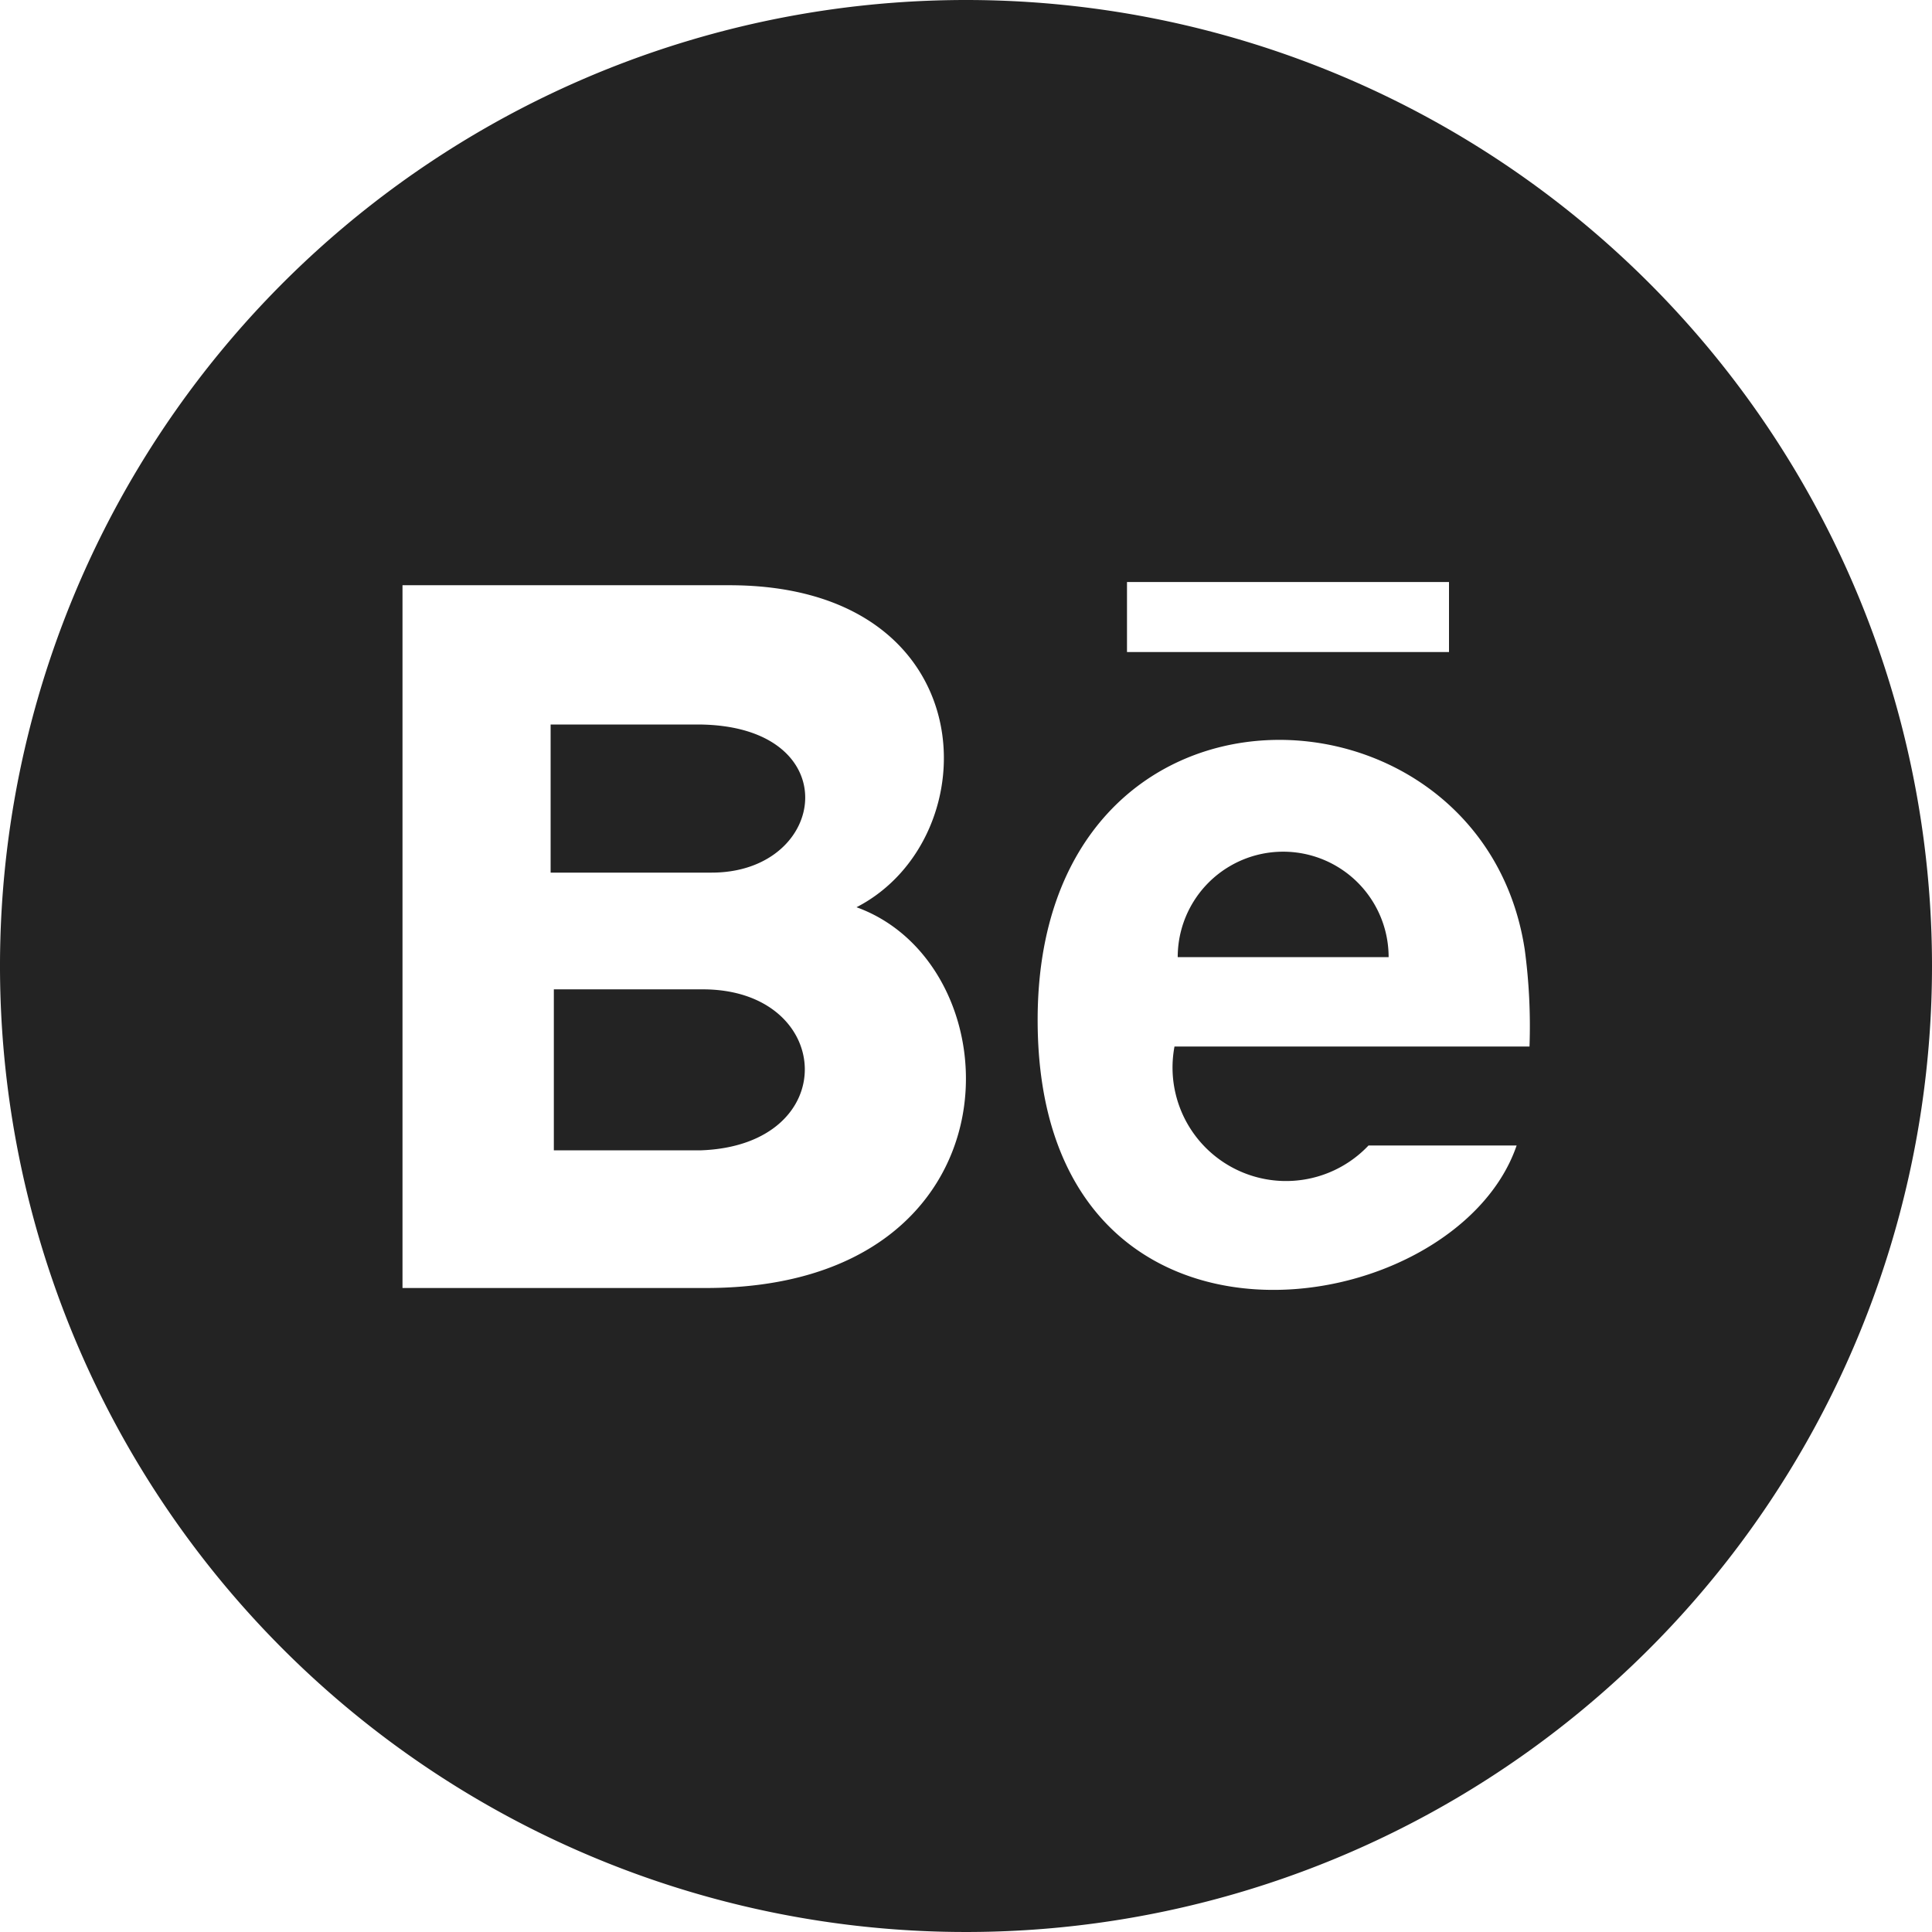 <svg id="Camada_1" data-name="Camada 1" xmlns="http://www.w3.org/2000/svg" viewBox="0 0 24 24"><defs><style>.cls-1{fill:#232323;}</style></defs><path class="cls-1" d="M8.84,10.84h-2V9H8.66C10.54,9,10.3,10.84,8.84,10.84Zm5.79,1.05h2.62A1.31,1.31,0,0,0,14.63,11.89Zm-5.9.4H6.88v2H8.7C10.48,14.23,10.37,12.29,8.73,12.29ZM24,12A12,12,0,1,1,12,0,12,12,0,0,1,24,12Zm-13.36-.73c1.67-.86,1.61-4-1.58-4H5V16H8.77C12.73,16,12.66,12,10.64,11.27ZM14,8.1h4V7.23H14Zm4.94,3.69c-.54-3.5-6.05-3.71-6.05.88s5.18,3.81,5.95,1.56H17A1.41,1.41,0,0,1,14.59,13H19A7.11,7.11,0,0,0,18.94,11.79Z"/></svg>